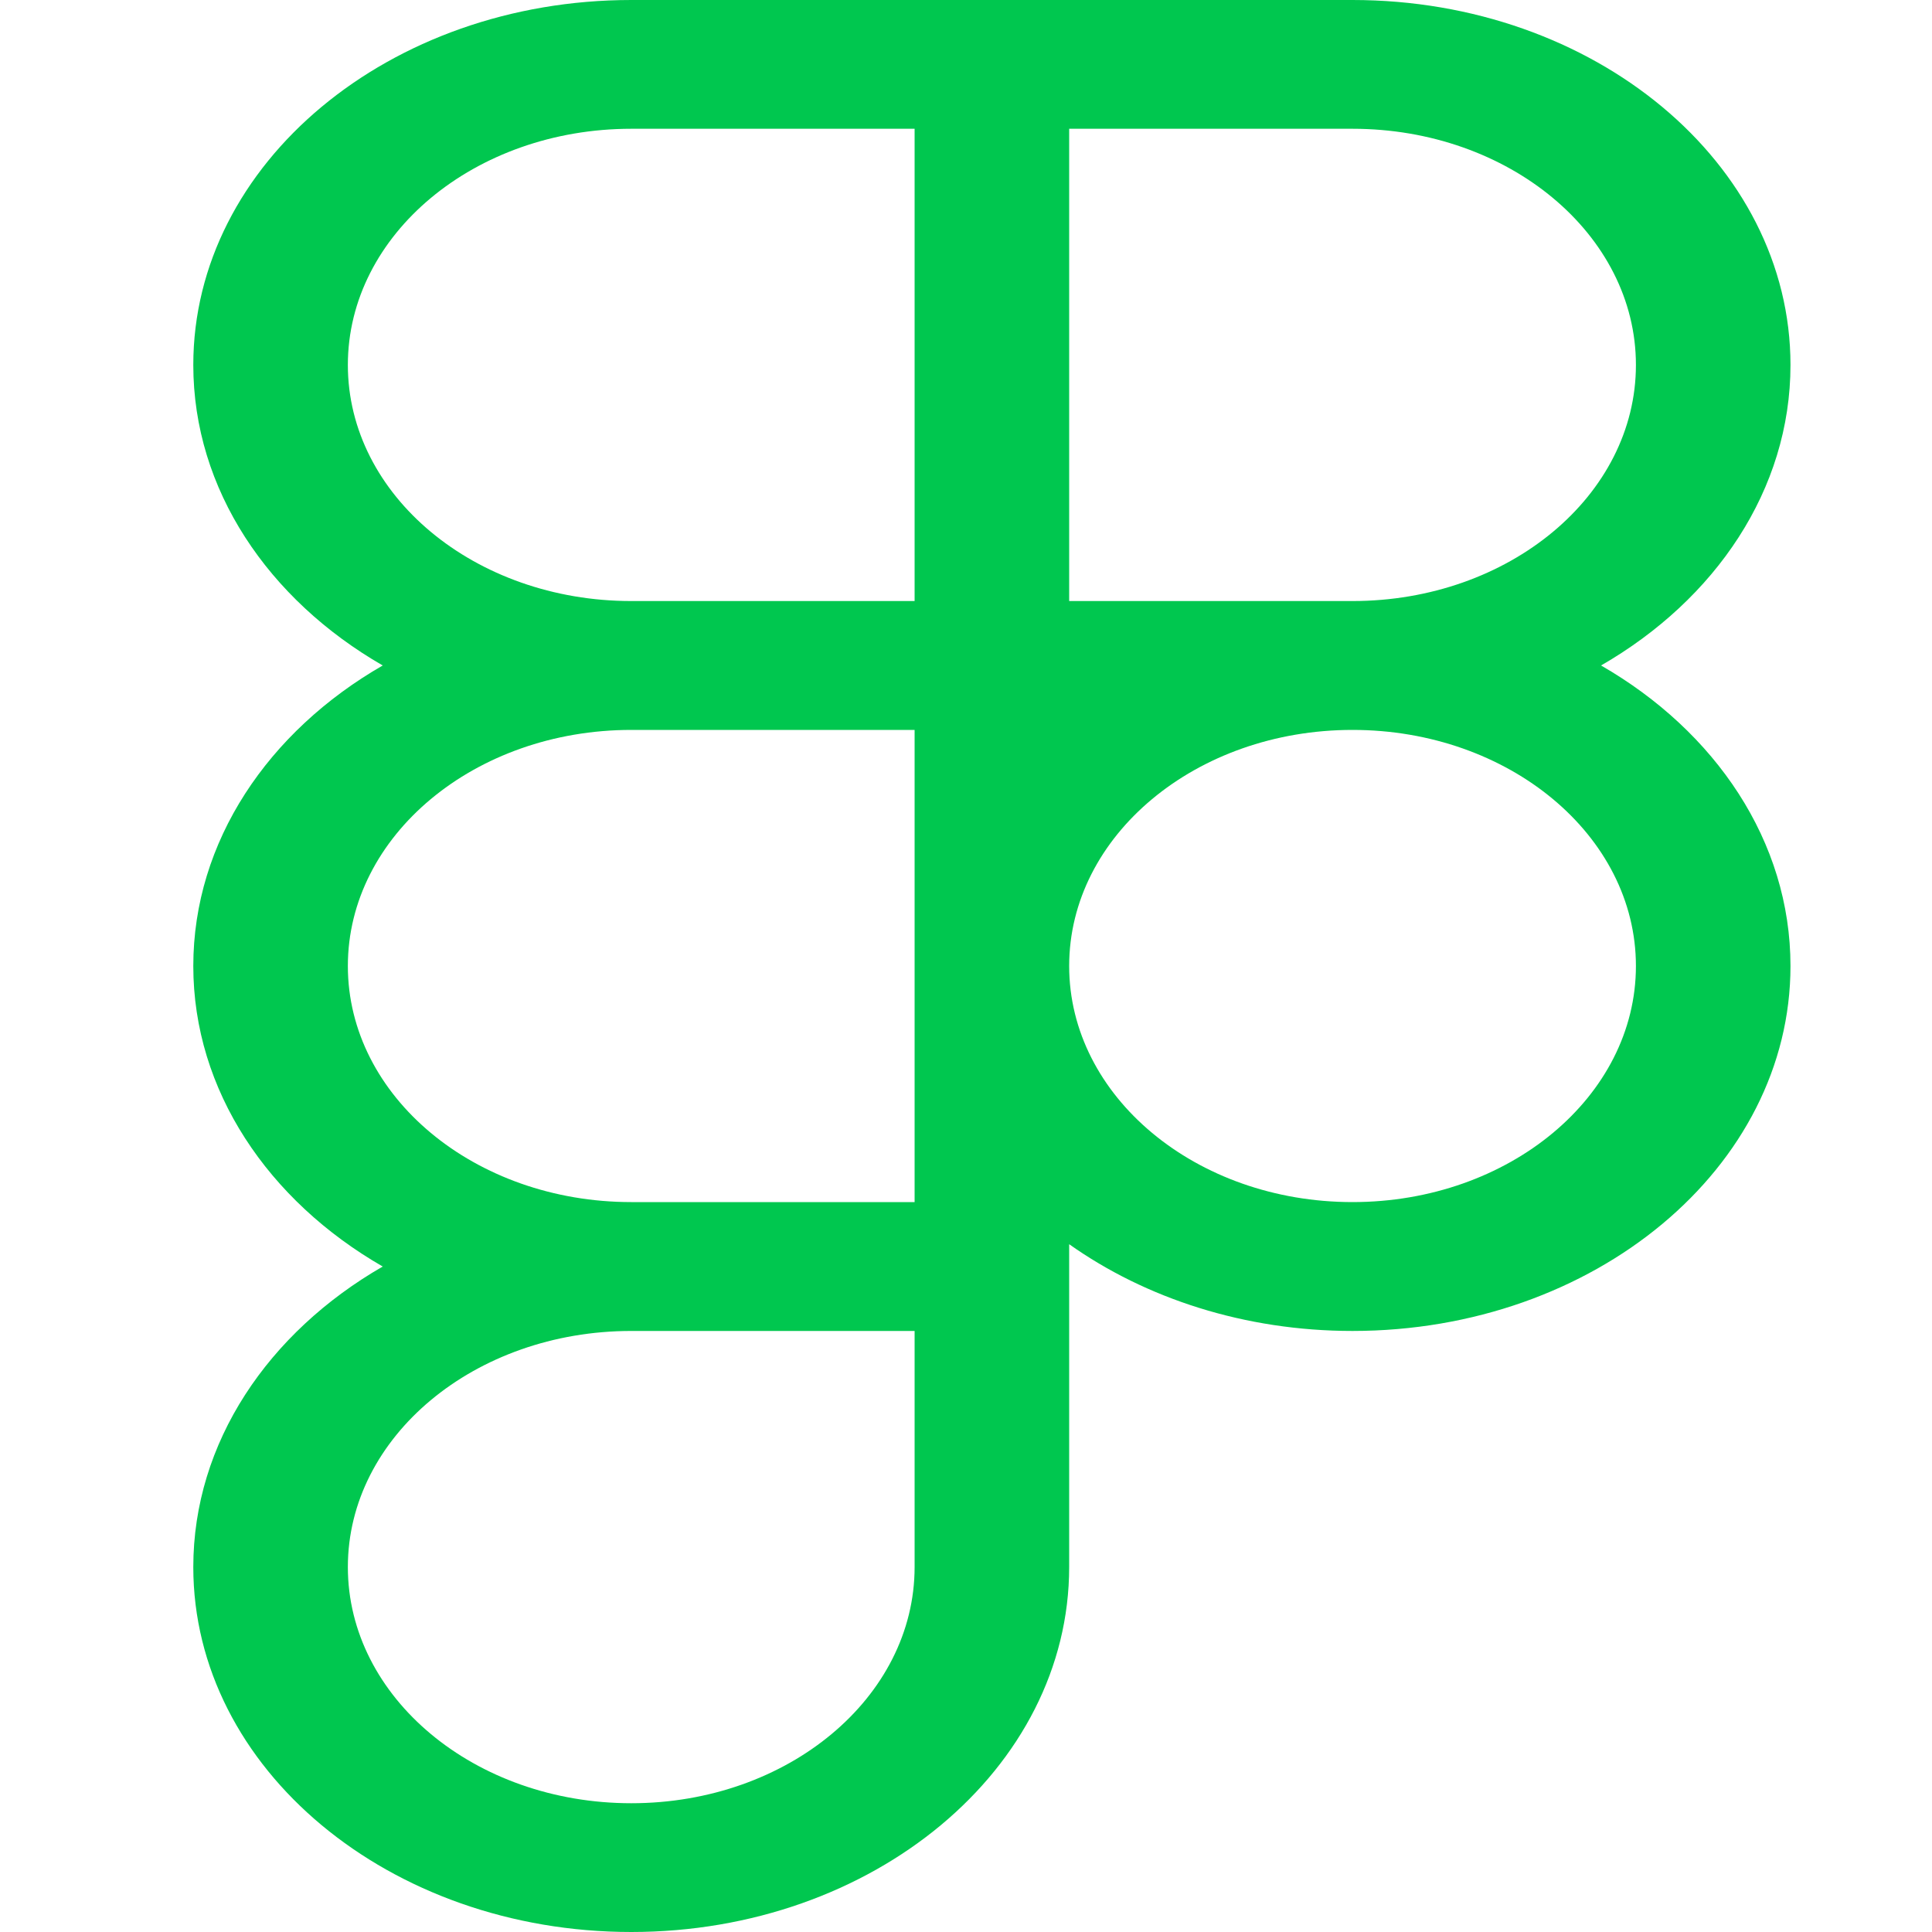 <svg width="20" height="20" viewBox="0 0 20 20" fill="none" xmlns="http://www.w3.org/2000/svg">
<path fill-rule="evenodd" clip-rule="evenodd" d="M2.001 3.778C2.001 1.691 4.031 0 6.535 0H14.001C16.505 0 18.535 1.691 18.535 3.778C18.535 5.068 17.758 6.207 16.574 6.889C17.758 7.57 18.535 8.71 18.535 10C18.535 12.086 16.505 13.778 14.001 13.778C12.883 13.778 11.859 13.44 11.068 12.88V16.222C11.068 18.309 9.038 20 6.535 20C4.031 20 2.001 18.309 2.001 16.222C2.001 14.932 2.778 13.793 3.962 13.111C2.778 12.43 2.001 11.29 2.001 10C2.001 8.71 2.778 7.57 3.962 6.889C2.778 6.207 2.001 5.068 2.001 3.778ZM6.535 7.556C4.915 7.556 3.601 8.65 3.601 10C3.601 11.35 4.915 12.444 6.535 12.444H9.468V7.556H6.535ZM9.468 6.222H6.535C4.915 6.222 3.601 5.128 3.601 3.778C3.601 2.428 4.915 1.333 6.535 1.333H9.468V6.222ZM14.001 7.556C12.381 7.556 11.068 8.65 11.068 10C11.068 11.35 12.381 12.444 14.001 12.444C15.621 12.444 16.935 11.35 16.935 10C16.935 8.65 15.621 7.556 14.001 7.556ZM11.068 6.222V1.333H14.001C15.621 1.333 16.935 2.428 16.935 3.778C16.935 5.128 15.621 6.222 14.001 6.222H11.068ZM9.468 13.778H6.535C4.915 13.778 3.601 14.872 3.601 16.222C3.601 17.572 4.915 18.667 6.535 18.667C8.155 18.667 9.468 17.572 9.468 16.222V13.778Z" fill="#00C74F"/>
</svg>

